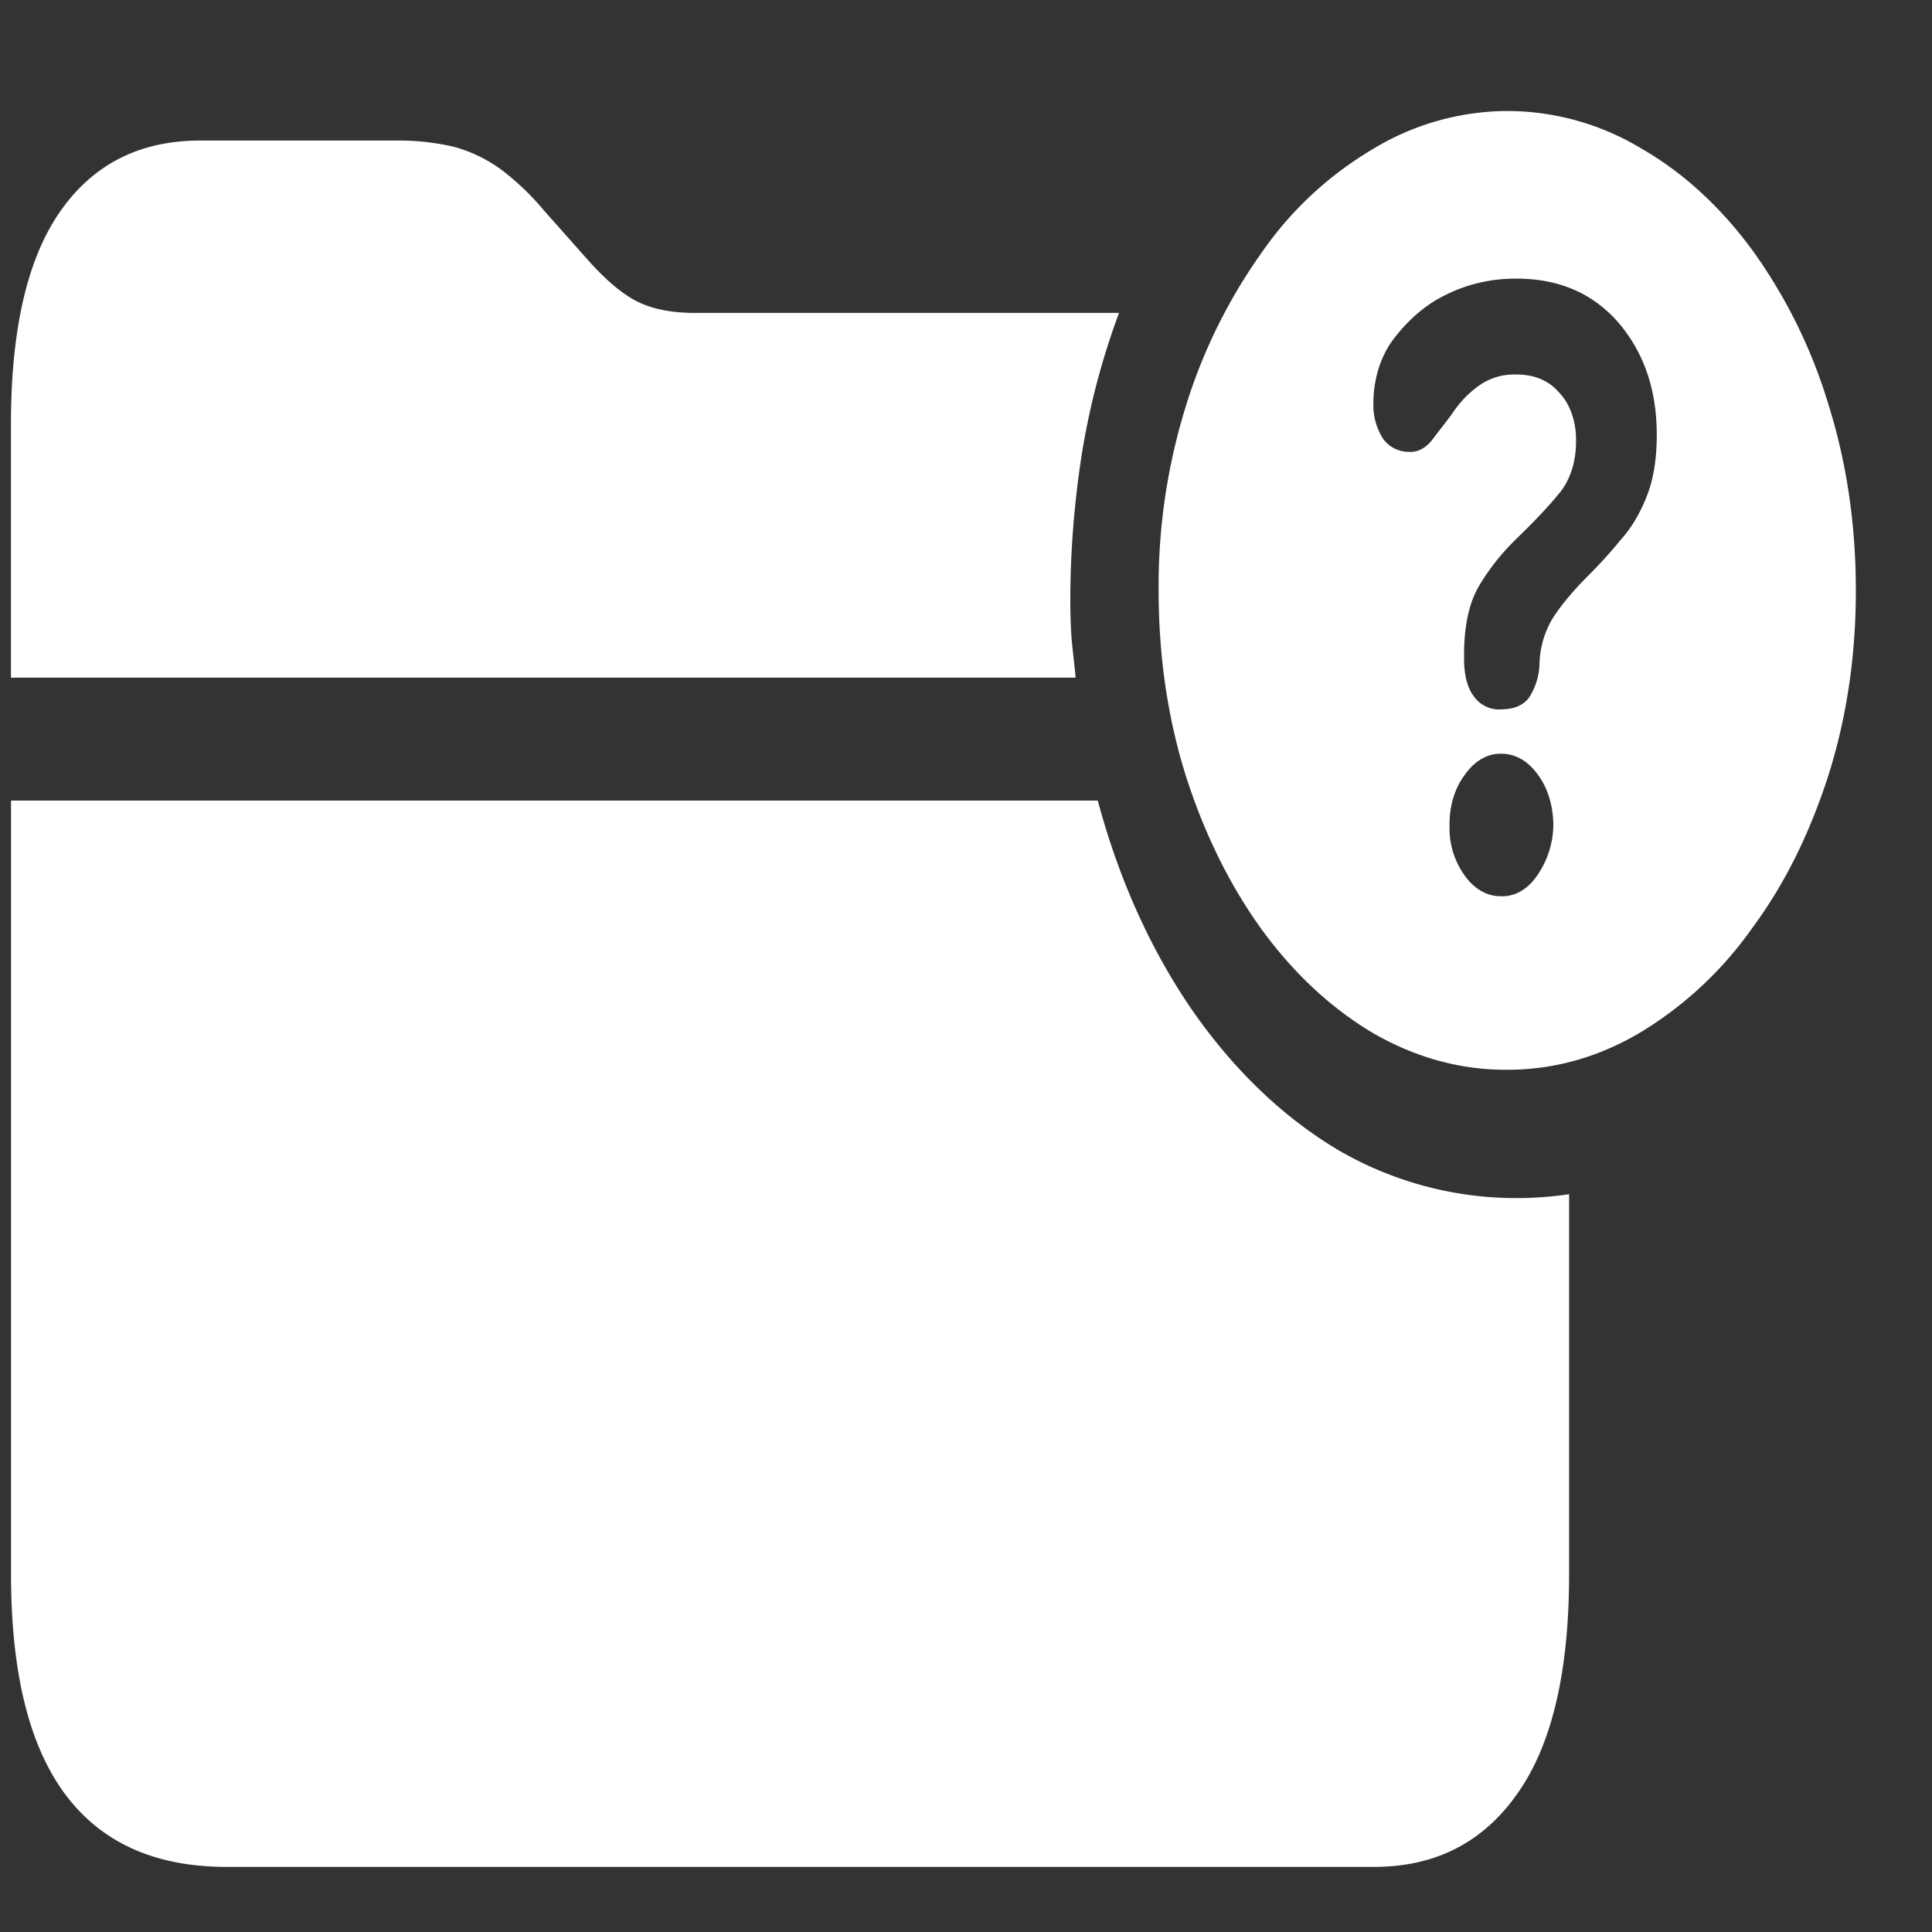 <svg xmlns="http://www.w3.org/2000/svg" width="24" height="24"><rect width="100%" height="100%" fill="#333333" stroke="none"/><path style="stroke:none;fill-rule:nonzero;fill:#fff;fill-opacity:1" d="M2.813 23.191H17.07c.762 0 1.356-.304 1.782-.914.425-.601.64-1.507.64-2.722v-4.72a4.526 4.526 0 0 1-.648.048 4.386 4.386 0 0 1-2.215-.594c-.68-.402-1.297-.992-1.809-1.726-.52-.75-.922-1.641-1.183-2.618H.137v9.61c0 1.215.222 2.12.664 2.722.449.61 1.12.914 2.012.914ZM.136 8.418h13.226c-.015-.164-.035-.316-.05-.477a6.722 6.722 0 0 1-.016-.488c0-.594.047-1.2.144-1.82a9.239 9.239 0 0 1 .461-1.746h-5.27c-.288 0-.534-.047-.73-.149-.199-.105-.406-.289-.625-.539l-.52-.586a3.206 3.206 0 0 0-.542-.515 1.802 1.802 0 0 0-.574-.274 3.012 3.012 0 0 0-.723-.078h-2.43c-.75 0-1.328.293-1.738.879-.41.586-.613 1.469-.613 2.648Zm18.586 4.871c.586 0 1.14-.156 1.664-.469a4.627 4.627 0 0 0 1.379-1.289c.406-.547.718-1.183.949-1.902.226-.715.34-1.48.34-2.293 0-.82-.114-1.59-.34-2.309a6.466 6.466 0 0 0-.93-1.898c-.398-.547-.867-.98-1.383-1.277a3.23 3.23 0 0 0-1.68-.473 3.24 3.24 0 0 0-1.667.473 4.4 4.4 0 0 0-1.383 1.289 6.68 6.68 0 0 0-.938 1.898 7.501 7.501 0 0 0-.34 2.297c0 .824.114 1.59.34 2.309.23.714.543 1.351.938 1.898.398.547.86.977 1.383 1.289.527.305 1.093.461 1.668.457Zm-.075-2.156c-.171.004-.335-.09-.453-.258a1.002 1.002 0 0 1-.187-.621c-.004-.234.062-.461.187-.625.117-.172.282-.27.453-.266.18 0 .336.09.461.266.121.164.188.39.188.625a1.12 1.12 0 0 1-.2.621c-.117.172-.28.266-.449.258Zm0-2.32a.385.385 0 0 1-.34-.165c-.081-.109-.12-.265-.12-.468v-.04c0-.363.062-.652.187-.863.129-.218.29-.418.477-.597.226-.22.402-.407.527-.563.133-.164.203-.398.2-.644.003-.235-.075-.457-.208-.594-.129-.152-.308-.227-.535-.227a.76.76 0 0 0-.488.157c-.125.093-.23.21-.32.347-.087.117-.169.219-.243.317-.078.097-.18.148-.281.14a.392.392 0 0 1-.32-.16.77.77 0 0 1-.122-.445c0-.305.094-.594.254-.801.188-.246.41-.434.657-.55.273-.134.562-.196.863-.196.527 0 .95.18 1.27.547.316.37.476.832.476 1.394 0 .305-.043.567-.129.774-.082.207-.191.39-.324.535-.129.16-.277.32-.442.484-.175.18-.308.344-.402.492a1.154 1.154 0 0 0-.16.563.8.8 0 0 1-.137.426c-.074.09-.187.136-.34.136Zm0 0"/></svg>